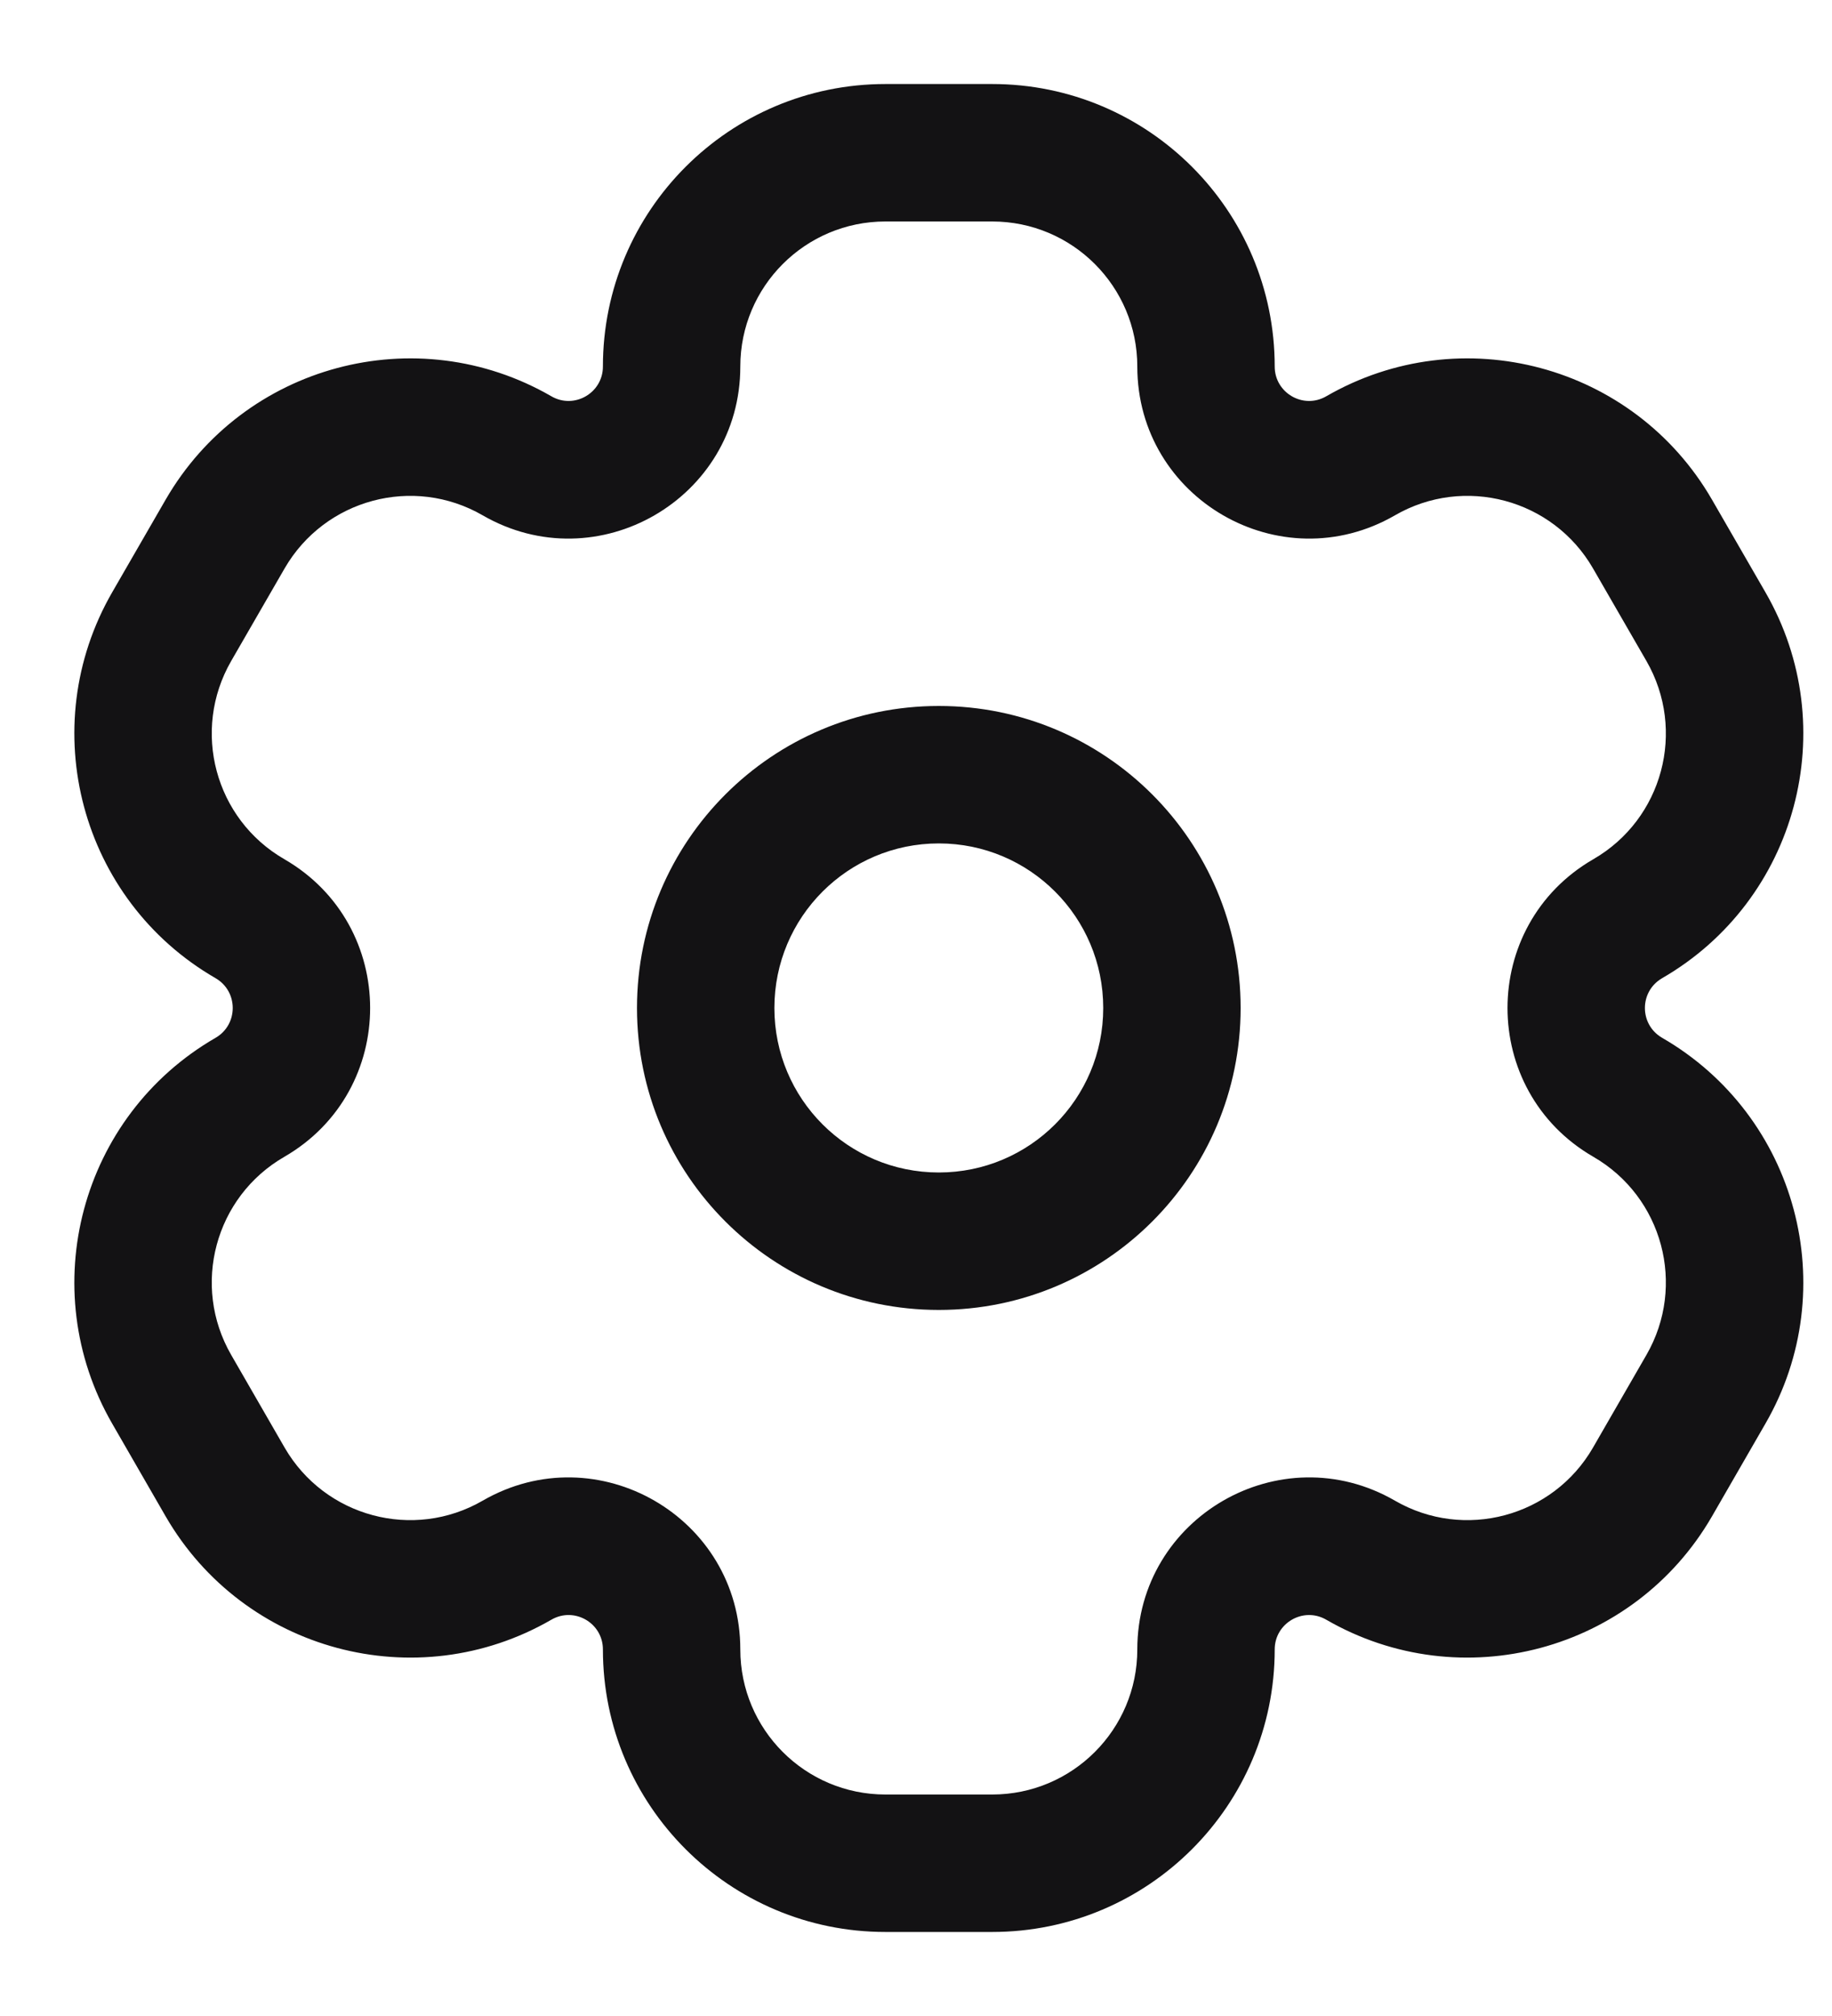 <svg width="20" height="22" viewBox="0 0 20 22" fill="none" xmlns="http://www.w3.org/2000/svg">
<path d="M14.853 4.974L15.228 5.624H15.228L14.853 4.974ZM18.04 5.828L18.69 5.453L18.69 5.453L18.04 5.828ZM18.624 6.838L17.974 7.213V7.213L18.624 6.838ZM17.77 10.026L18.145 10.675L17.77 10.026ZM17.77 11.974L17.395 12.624L17.77 11.974ZM18.624 15.161L19.273 15.536L18.624 15.161ZM18.04 16.172L17.391 15.797L18.04 16.172ZM14.853 17.026L15.228 16.376H15.228L14.853 17.026ZM5.645 17.026L5.27 16.376H5.27L5.645 17.026ZM2.458 16.172L3.107 15.797V15.797L2.458 16.172ZM1.875 15.161L1.225 15.536H1.225L1.875 15.161ZM2.729 11.974L2.354 11.325H2.354L2.729 11.974ZM2.729 10.026L2.354 10.675L2.729 10.026ZM1.875 6.838L1.225 6.463H1.225L1.875 6.838ZM2.458 5.828L3.107 6.203V6.203L2.458 5.828ZM5.645 4.974L5.27 5.624L5.645 4.974ZM9.666 0.917C7.963 0.917 6.582 2.297 6.582 4H8.082C8.082 3.126 8.791 2.417 9.666 2.417V0.917ZM10.832 0.917H9.666V2.417H10.832V0.917ZM13.916 4C13.916 2.297 12.535 0.917 10.832 0.917V2.417C11.707 2.417 12.416 3.126 12.416 4H13.916ZM18.69 5.453C17.838 3.978 15.953 3.473 14.478 4.325L15.228 5.624C15.985 5.186 16.954 5.446 17.391 6.203L18.69 5.453ZM19.273 6.463L18.69 5.453L17.391 6.203L17.974 7.213L19.273 6.463ZM18.145 10.675C19.619 9.824 20.125 7.938 19.273 6.463L17.974 7.213C18.411 7.971 18.152 8.939 17.395 9.376L18.145 10.675ZM19.273 15.536C20.125 14.062 19.619 12.176 18.145 11.325L17.395 12.624C18.152 13.061 18.411 14.029 17.974 14.786L19.273 15.536ZM18.69 16.547L19.273 15.536L17.974 14.786L17.391 15.797L18.69 16.547ZM14.478 17.675C15.953 18.527 17.838 18.021 18.69 16.547L17.391 15.797C16.954 16.554 15.985 16.814 15.228 16.376L14.478 17.675ZM10.832 21.083C12.535 21.083 13.916 19.703 13.916 18H12.416C12.416 18.874 11.707 19.583 10.832 19.583V21.083ZM9.666 21.083H10.832V19.583H9.666V21.083ZM6.582 18C6.582 19.703 7.963 21.083 9.666 21.083V19.583C8.791 19.583 8.082 18.874 8.082 18H6.582ZM1.808 16.547C2.66 18.021 4.546 18.527 6.02 17.675L5.27 16.376C4.513 16.814 3.545 16.554 3.107 15.797L1.808 16.547ZM1.225 15.536L1.808 16.547L3.107 15.797L2.524 14.786L1.225 15.536ZM2.354 11.325C0.879 12.176 0.374 14.062 1.225 15.536L2.524 14.786C2.087 14.029 2.346 13.061 3.104 12.624L2.354 11.325ZM1.225 6.463C0.374 7.938 0.879 9.824 2.354 10.675L3.104 9.376C2.346 8.939 2.087 7.971 2.524 7.213L1.225 6.463ZM1.808 5.453L1.225 6.463L2.524 7.213L3.107 6.203L1.808 5.453ZM6.02 4.325C4.546 3.473 2.66 3.978 1.808 5.453L3.107 6.203C3.545 5.446 4.513 5.186 5.27 5.624L6.02 4.325ZM5.27 5.624C6.52 6.345 8.082 5.443 8.082 4H6.582C6.582 4.288 6.27 4.469 6.02 4.325L5.27 5.624ZM3.104 12.624C4.353 11.902 4.353 10.098 3.104 9.376L2.354 10.675C2.603 10.82 2.603 11.18 2.354 11.325L3.104 12.624ZM8.082 18C8.082 16.557 6.52 15.655 5.27 16.376L6.02 17.675C6.27 17.531 6.582 17.711 6.582 18H8.082ZM15.228 16.376C13.978 15.655 12.416 16.557 12.416 18H13.916C13.916 17.712 14.228 17.531 14.478 17.675L15.228 16.376ZM17.395 9.376C16.145 10.098 16.145 11.902 17.395 12.624L18.145 11.325C17.895 11.18 17.895 10.82 18.145 10.675L17.395 9.376ZM12.416 4C12.416 5.443 13.978 6.345 15.228 5.624L14.478 4.325C14.228 4.469 13.916 4.288 13.916 4H12.416ZM12.044 11C12.044 11.992 11.241 12.795 10.249 12.795V14.295C12.069 14.295 13.544 12.82 13.544 11H12.044ZM10.249 12.795C9.257 12.795 8.454 11.992 8.454 11H6.954C6.954 12.82 8.429 14.295 10.249 14.295V12.795ZM8.454 11C8.454 10.008 9.257 9.204 10.249 9.204V7.704C8.429 7.704 6.954 9.18 6.954 11H8.454ZM10.249 9.204C11.241 9.204 12.044 10.008 12.044 11H13.544C13.544 9.18 12.069 7.704 10.249 7.704V9.204Z" fill="#131214"/>
</svg>
